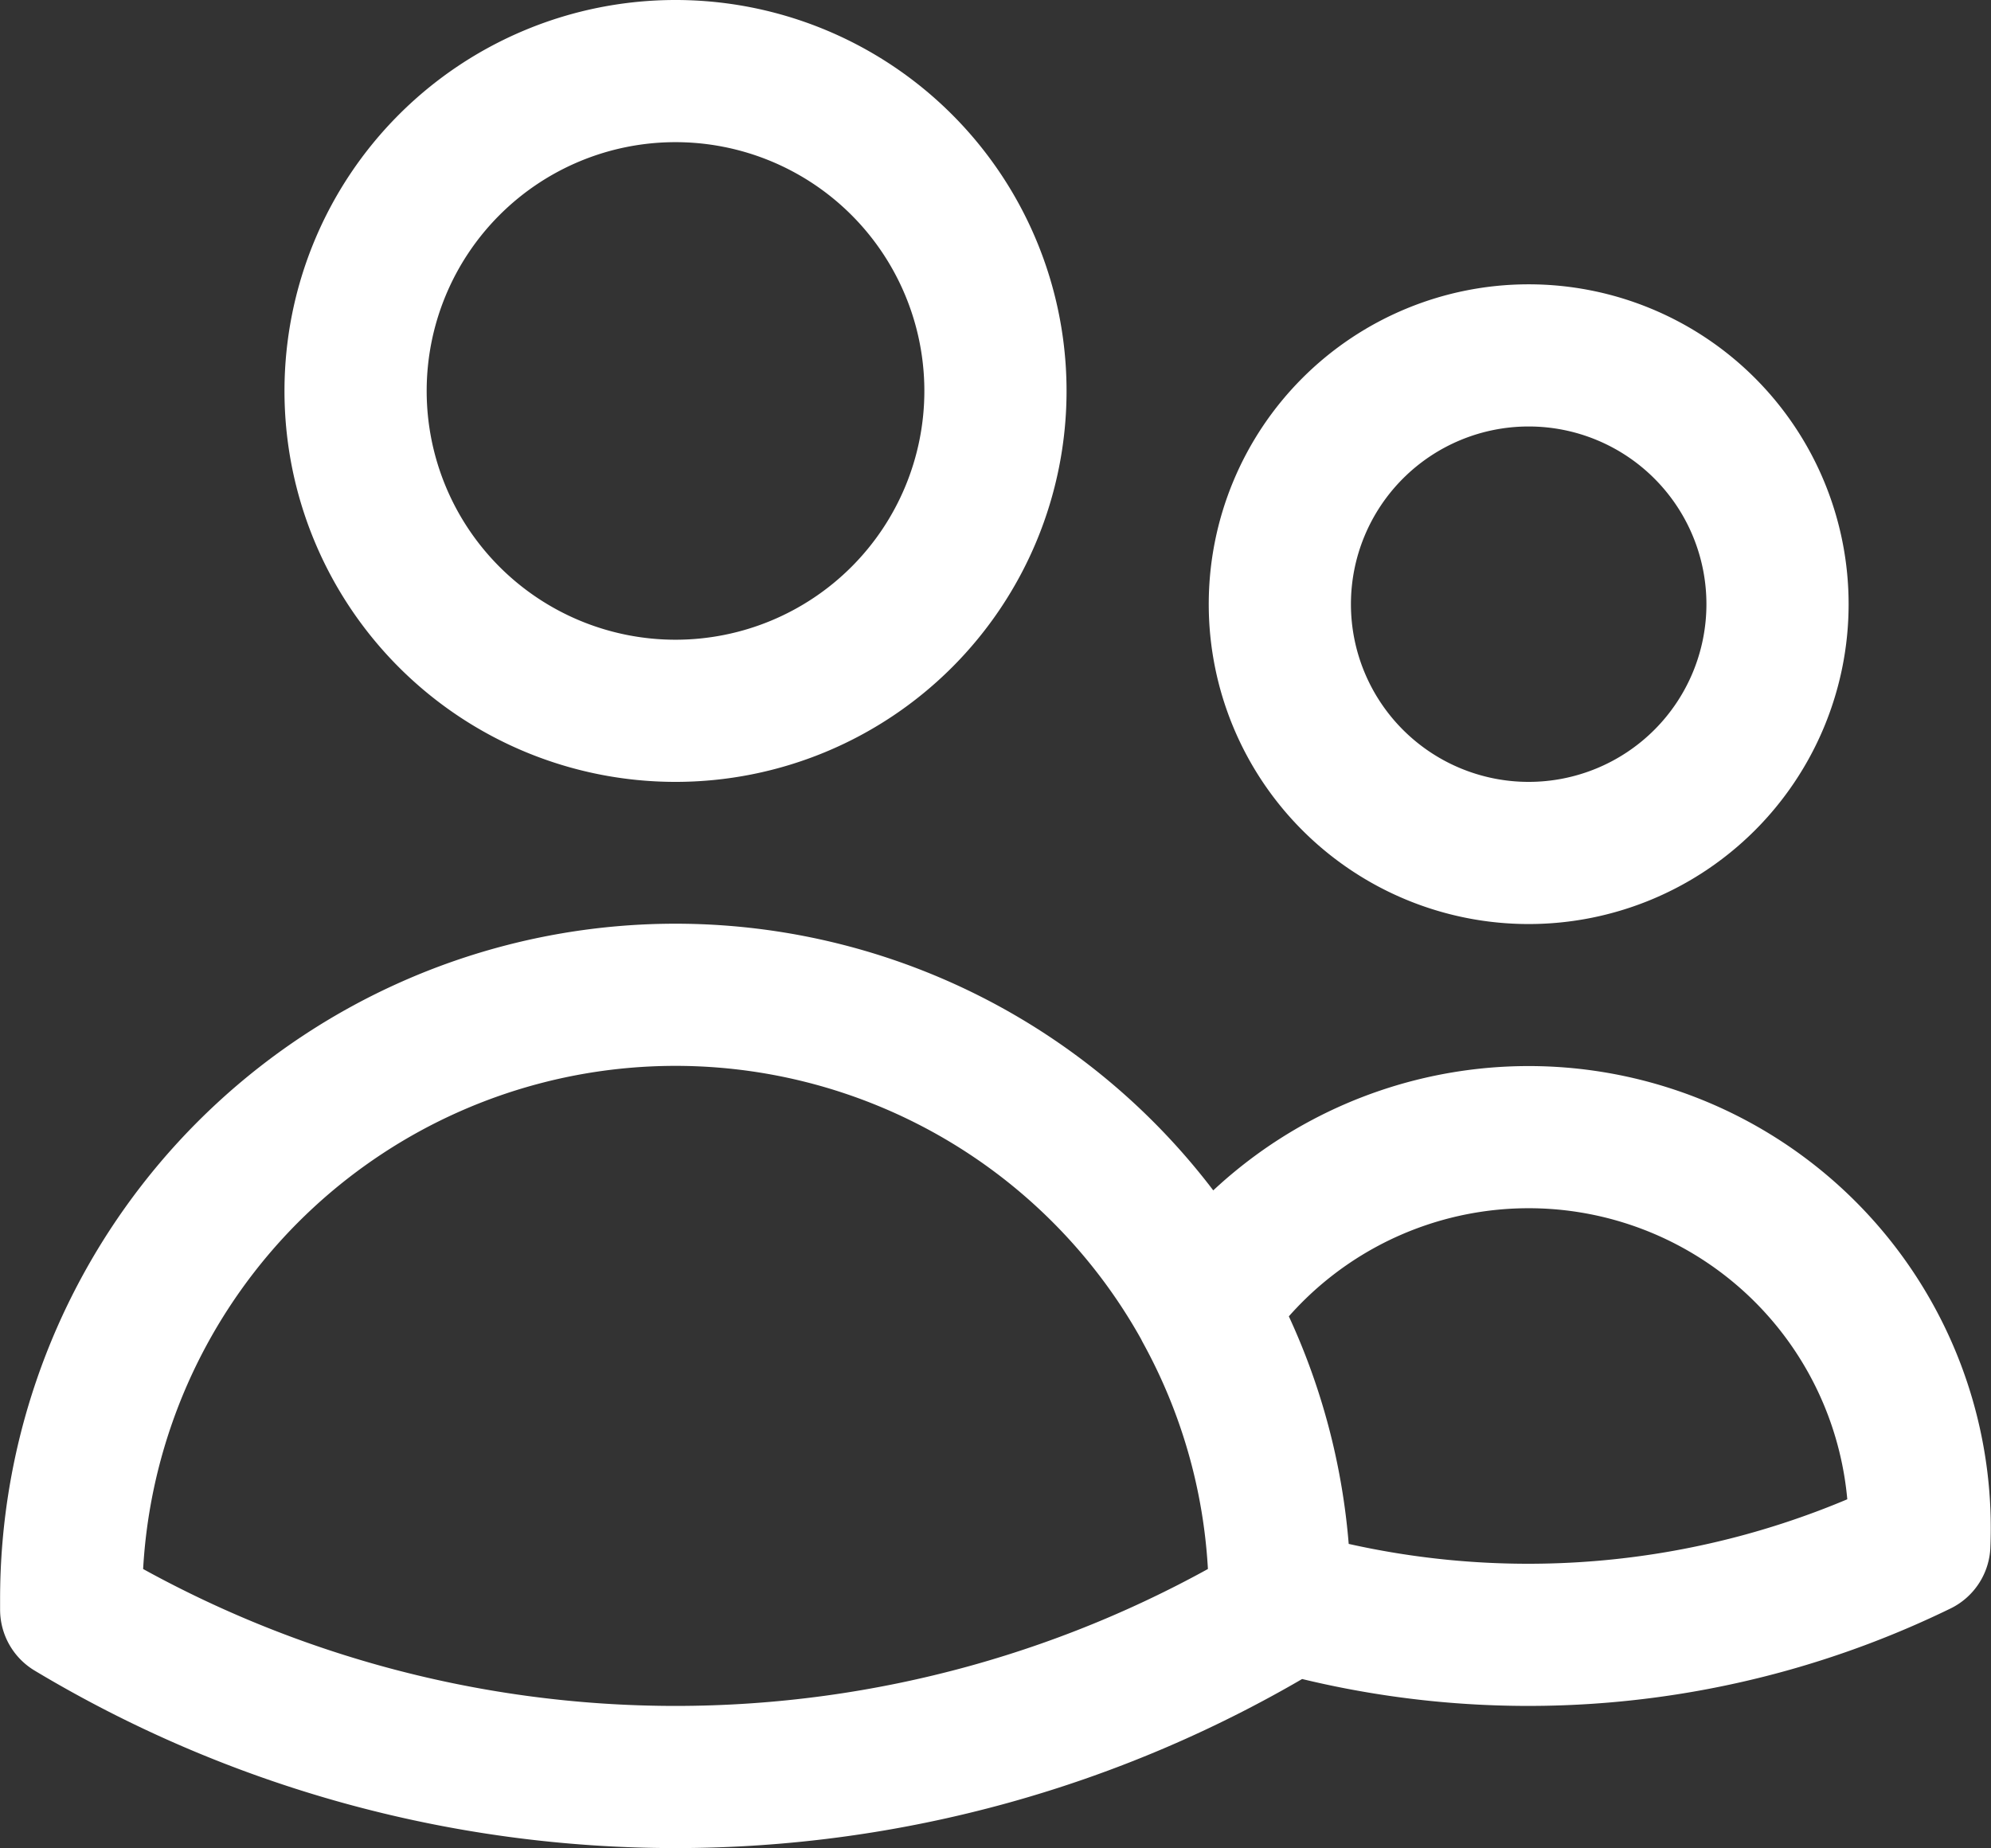 <svg xmlns="http://www.w3.org/2000/svg" width="21.003" height="19.5" viewBox="0 0 21.003 19.5">
  <rect x="0" y="0" width="21.003" height="19.5" fill="#333333" stroke="none"/>
  <path id="Path_13765" data-name="Path 13765" d="M15,19.128a9.415,9.415,0,0,0,6.746-.58,4.125,4.125,0,0,0-7.533-2.493M15,19.128v0a6.348,6.348,0,0,0-.786-3.07M15,19.128v.106a12.389,12.389,0,0,1-12.75,0v-.109a6.375,6.375,0,0,1,11.964-3.07M12,6.375A3.375,3.375,0,1,1,8.625,3,3.375,3.375,0,0,1,12,6.375Zm8.25,2.25A2.625,2.625,0,1,1,17.625,6,2.625,2.625,0,0,1,20.25,8.625Z" transform="translate(-1.499 -2.25)" fill="none" stroke="#ffffff" stroke-linecap="round" stroke-linejoin="round" stroke-width="1.5"/>
</svg>